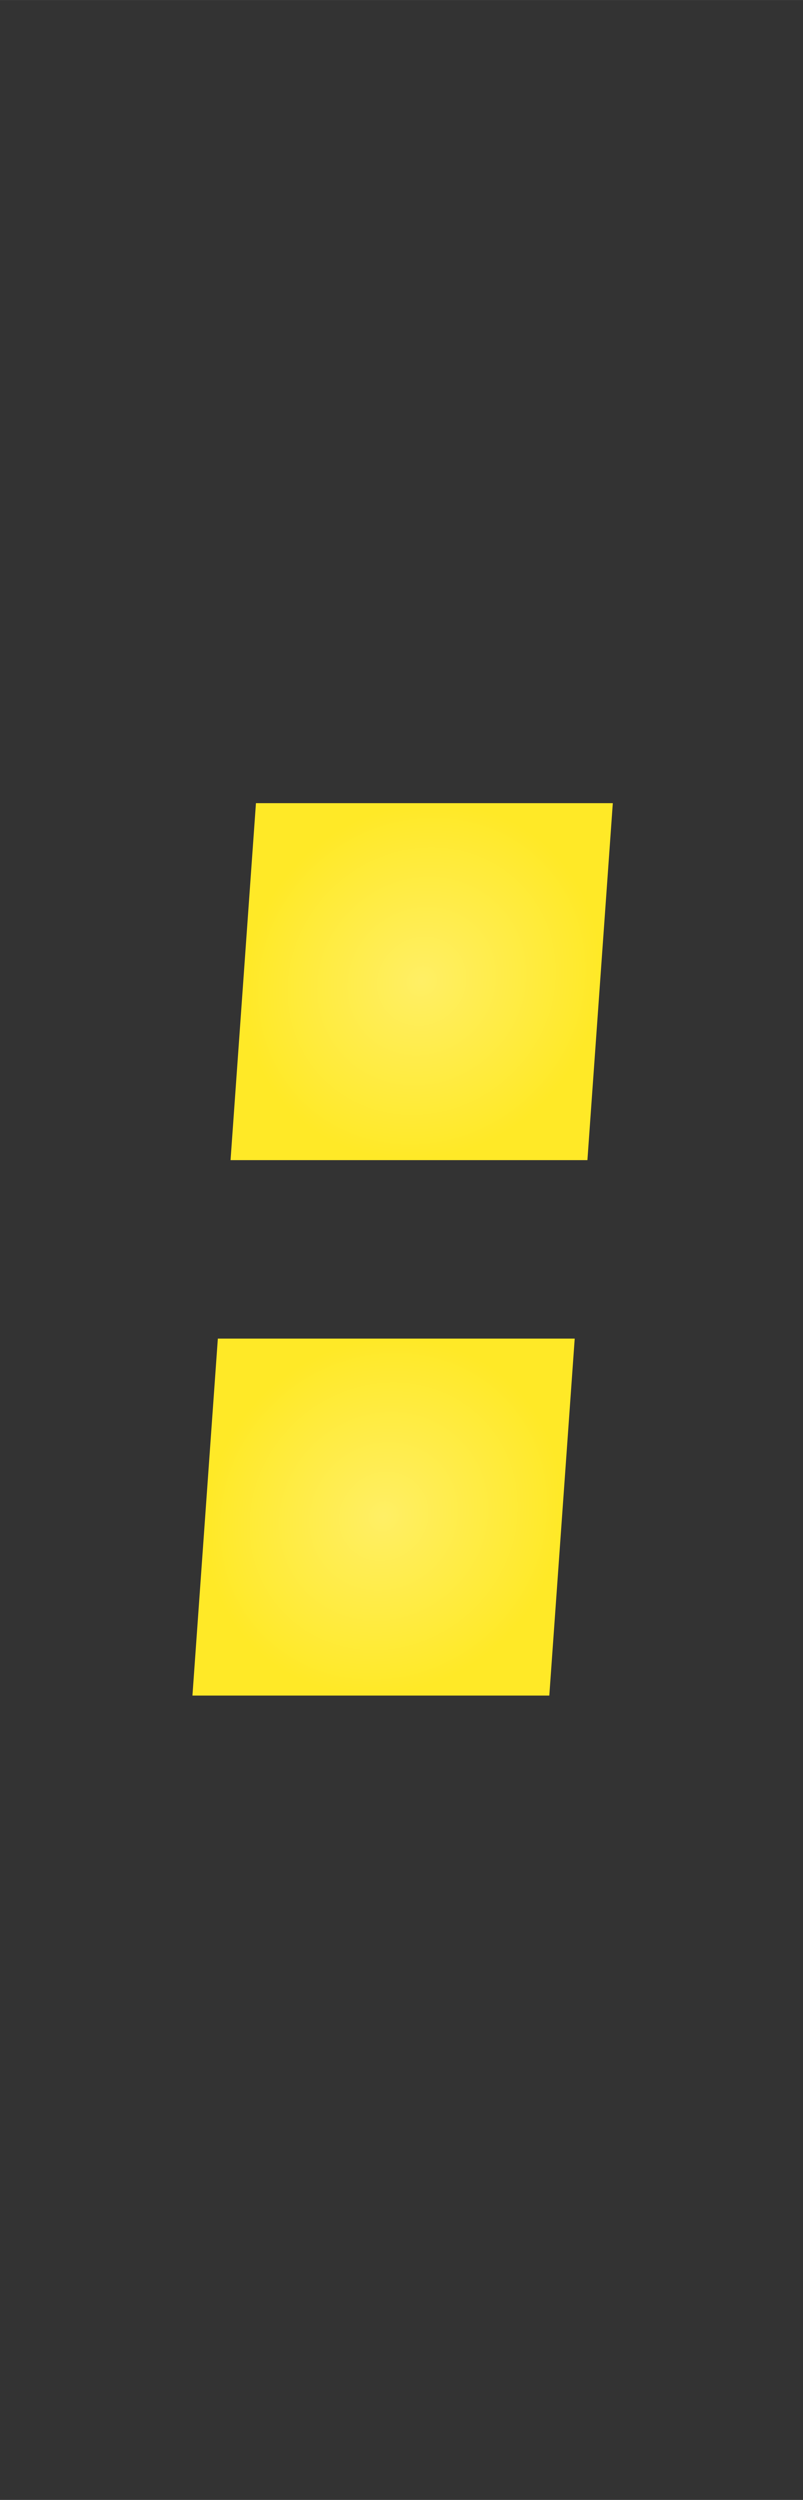 <?xml version="1.0" encoding="UTF-8"?>
<svg width="36" height="112" version="1.1" viewBox="0 0 9.525 29.633" xmlns="http://www.w3.org/2000/svg" xmlns:xlink="http://www.w3.org/1999/xlink">
 <rect x="0" y="0" width="9.525" height="29.633" fill="#333333" stroke="none"/>
 <defs>
  <linearGradient id="brightled">
   <stop style="stop-color:#ffef65" offset="0"/>
   <stop style="stop-color:#ffe927" offset="1"/>
  </linearGradient>
  <radialGradient id="radialGradient40159" cx="8.467" cy="11.642" r="2.117" gradientTransform="matrix(1 0 0 1.002 -2.636 -5.9637e-7)" gradientUnits="userSpaceOnUse" xlink:href="#brightled"/>
  <radialGradient id="radialGradient40161" cx="8.467" cy="17.992" r="2.117" gradientTransform="matrix(1 0 0 1.002 -2.636 -5.9637e-7)" gradientUnits="userSpaceOnUse" xlink:href="#brightled"/>
 </defs>
 <rect transform="matrix(1 0 -.071 .997 0 0)" x="3.714" y="9.549" width="4.233" height="4.244" ry="1.1578e-8" style="fill:url(#radialGradient40159);stroke-linecap:round;stroke-linejoin:round;stroke-width:.53"/>
 <rect transform="matrix(1 0 -.071 .997 0 0)" x="3.714" y="15.915" width="4.233" height="4.244" ry="1.1578e-8" style="fill:url(#radialGradient40161);stroke-linecap:round;stroke-linejoin:round;stroke-width:.53"/>
</svg>
